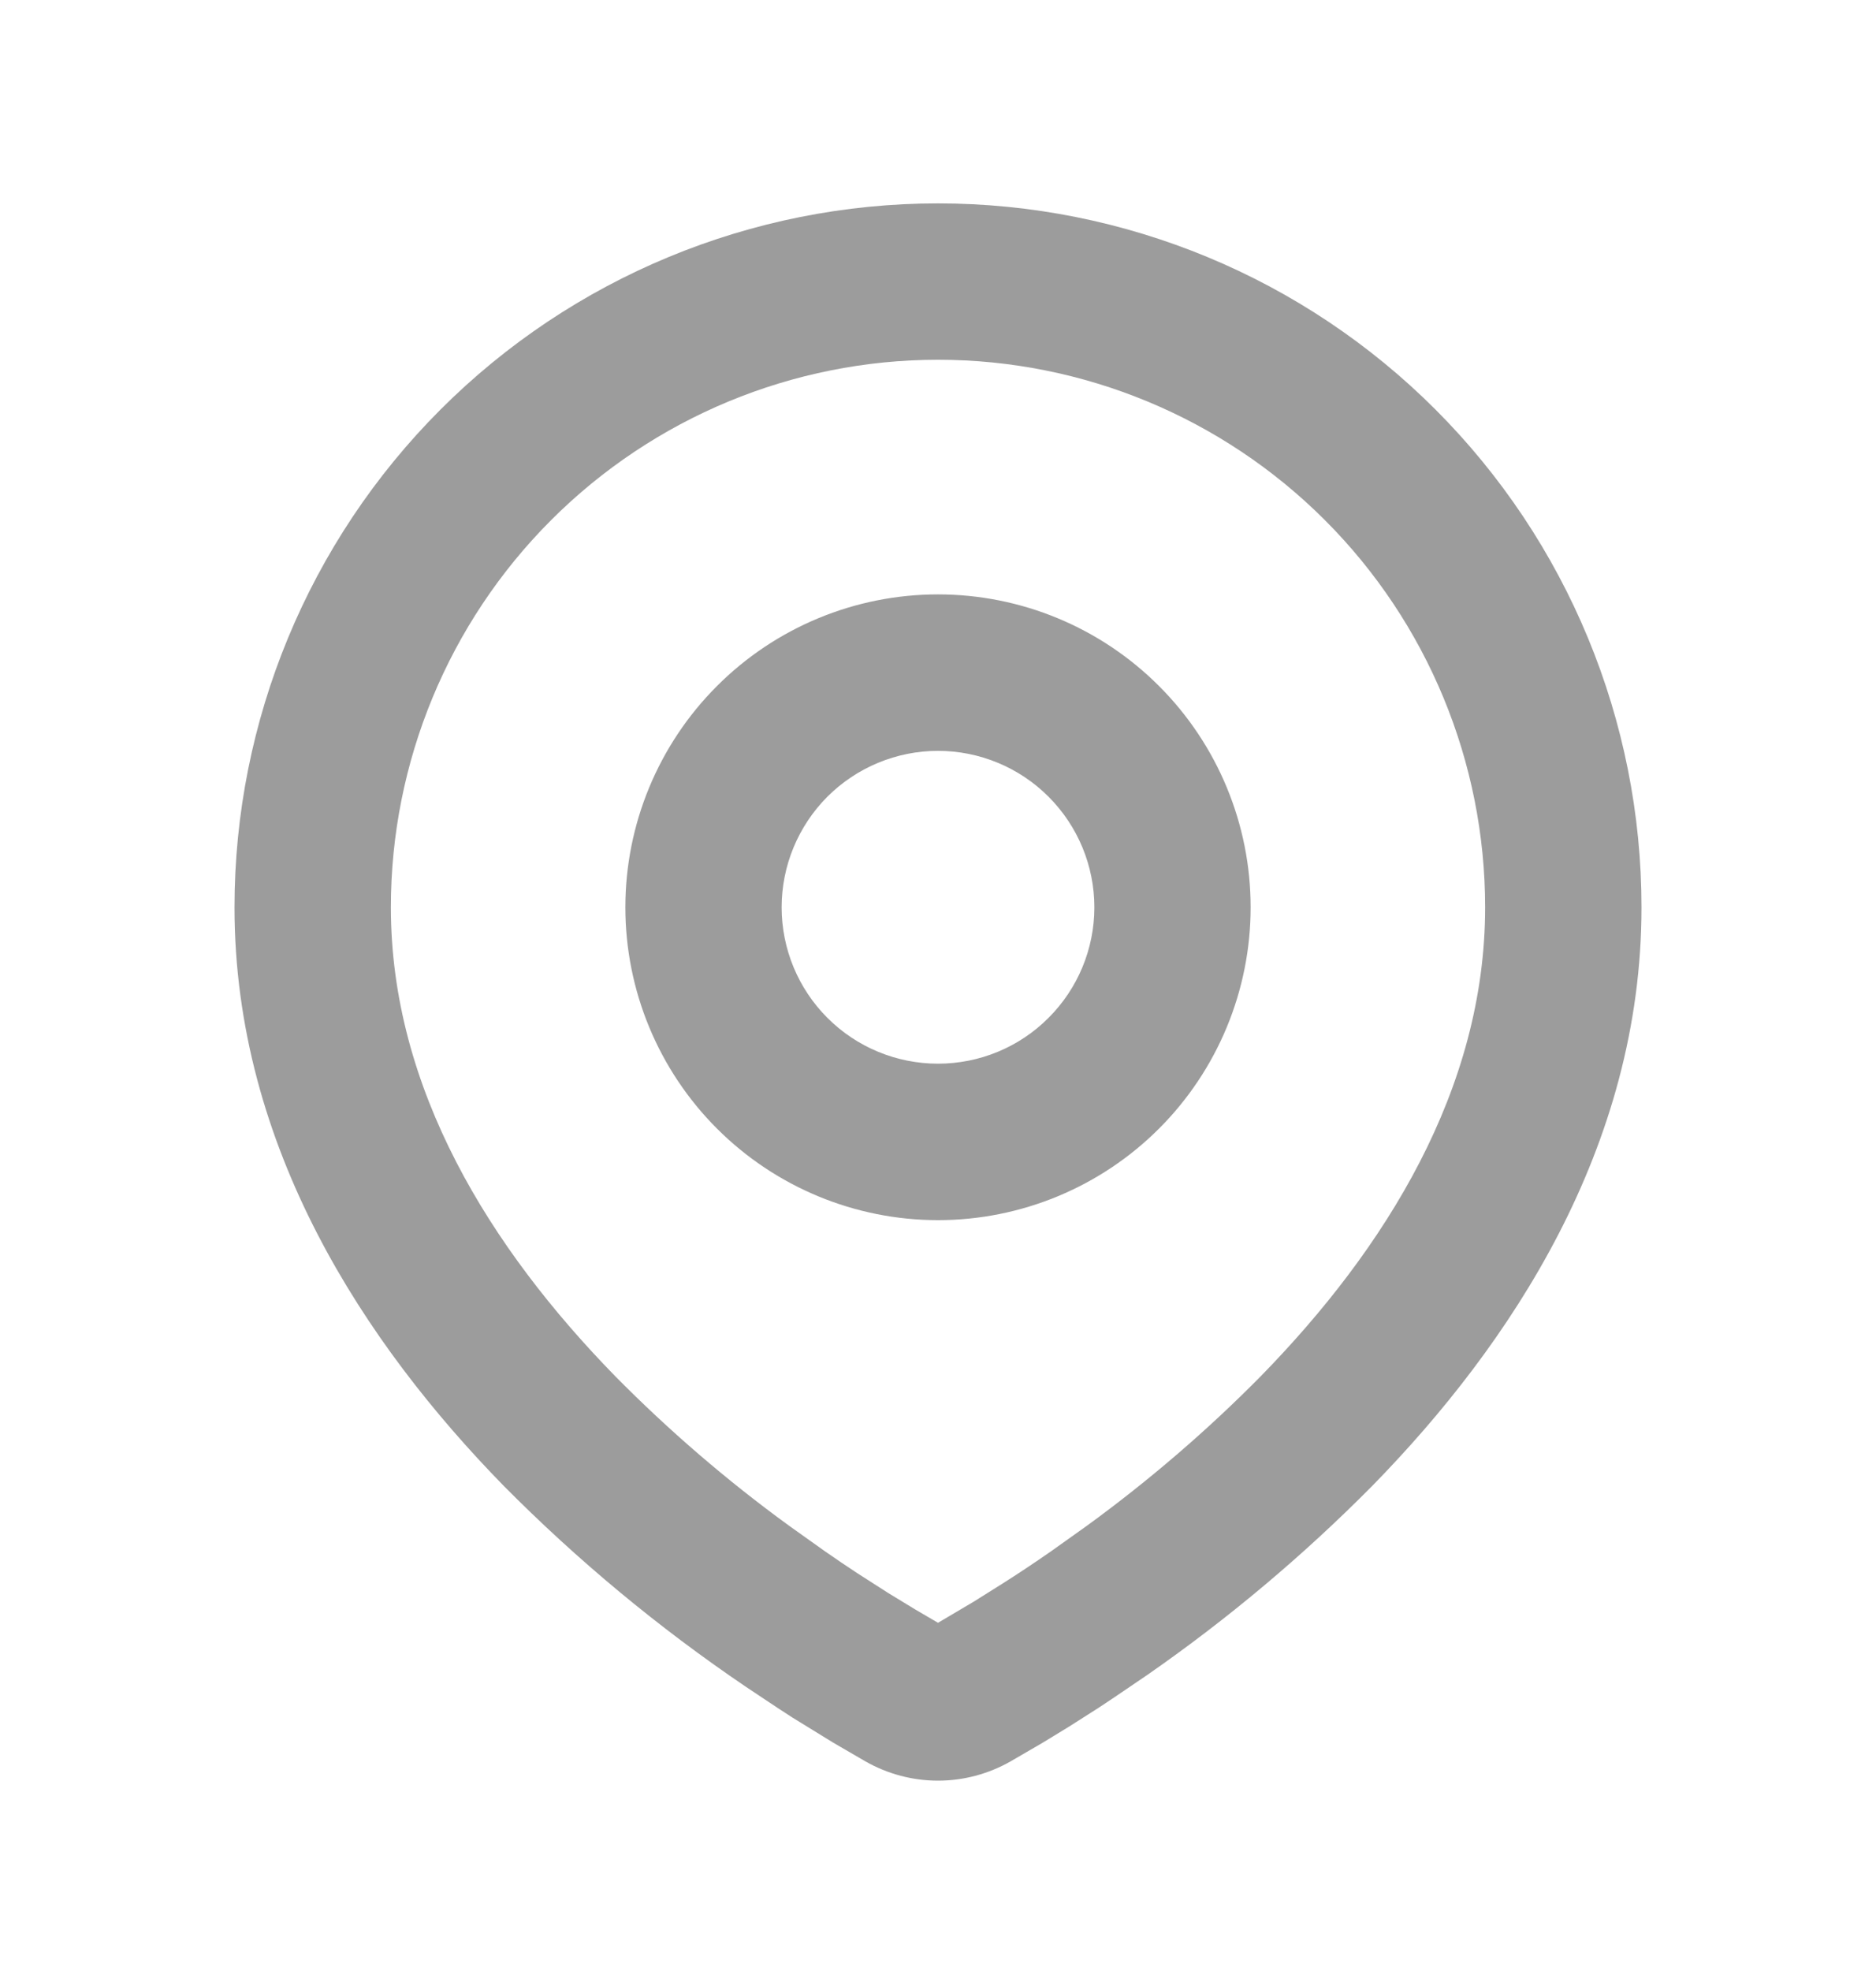 <svg width="20" height="21" viewBox="0 0 20 21" fill="none" xmlns="http://www.w3.org/2000/svg">
<g clip-path="url(#clip0_3238_17795)">
<path fill-rule="evenodd" clip-rule="evenodd" d="M10 2.167C11.989 2.167 13.897 2.957 15.303 4.363C16.71 5.77 17.5 7.678 17.5 9.667C17.5 12.228 16.103 14.325 14.632 15.829C13.896 16.572 13.094 17.246 12.235 17.843L11.88 18.084L11.713 18.195L11.399 18.395L11.119 18.566L10.773 18.767C10.537 18.901 10.271 18.972 10 18.972C9.729 18.972 9.463 18.901 9.227 18.767L8.881 18.566L8.447 18.299L8.287 18.195L7.946 17.968C7.019 17.34 6.156 16.624 5.368 15.829C3.897 14.324 2.5 12.228 2.5 9.667C2.5 7.678 3.29 5.77 4.697 4.363C6.103 2.957 8.011 2.167 10 2.167ZM10 3.833C8.453 3.833 6.969 4.448 5.875 5.542C4.781 6.636 4.167 8.12 4.167 9.667C4.167 11.602 5.227 13.3 6.559 14.663C7.132 15.243 7.751 15.775 8.411 16.255L8.793 16.527C8.916 16.613 9.034 16.692 9.148 16.767L9.473 16.975L9.759 17.149L10 17.29L10.379 17.066L10.685 16.874C10.848 16.771 11.023 16.655 11.207 16.527L11.589 16.255C12.248 15.775 12.868 15.243 13.441 14.663C14.773 13.301 15.833 11.602 15.833 9.667C15.833 8.12 15.219 6.636 14.125 5.542C13.031 4.448 11.547 3.833 10 3.833ZM10 6.333C10.884 6.333 11.732 6.684 12.357 7.31C12.982 7.935 13.333 8.783 13.333 9.667C13.333 10.551 12.982 11.399 12.357 12.024C11.732 12.649 10.884 13 10 13C9.116 13 8.268 12.649 7.643 12.024C7.018 11.399 6.667 10.551 6.667 9.667C6.667 8.783 7.018 7.935 7.643 7.31C8.268 6.684 9.116 6.333 10 6.333ZM10 8C9.558 8 9.134 8.176 8.821 8.488C8.509 8.801 8.333 9.225 8.333 9.667C8.333 10.109 8.509 10.533 8.821 10.845C9.134 11.158 9.558 11.333 10 11.333C10.442 11.333 10.866 11.158 11.178 10.845C11.491 10.533 11.667 10.109 11.667 9.667C11.667 9.225 11.491 8.801 11.178 8.488C10.866 8.176 10.442 8 10 8Z" fill="#9C9C9C"/>
</g>
<defs>
<clipPath id="clip0_3238_17795">
<rect width="20" height="20" fill="white" transform="translate(0 0.5)"/>
</clipPath>
</defs>
</svg>
